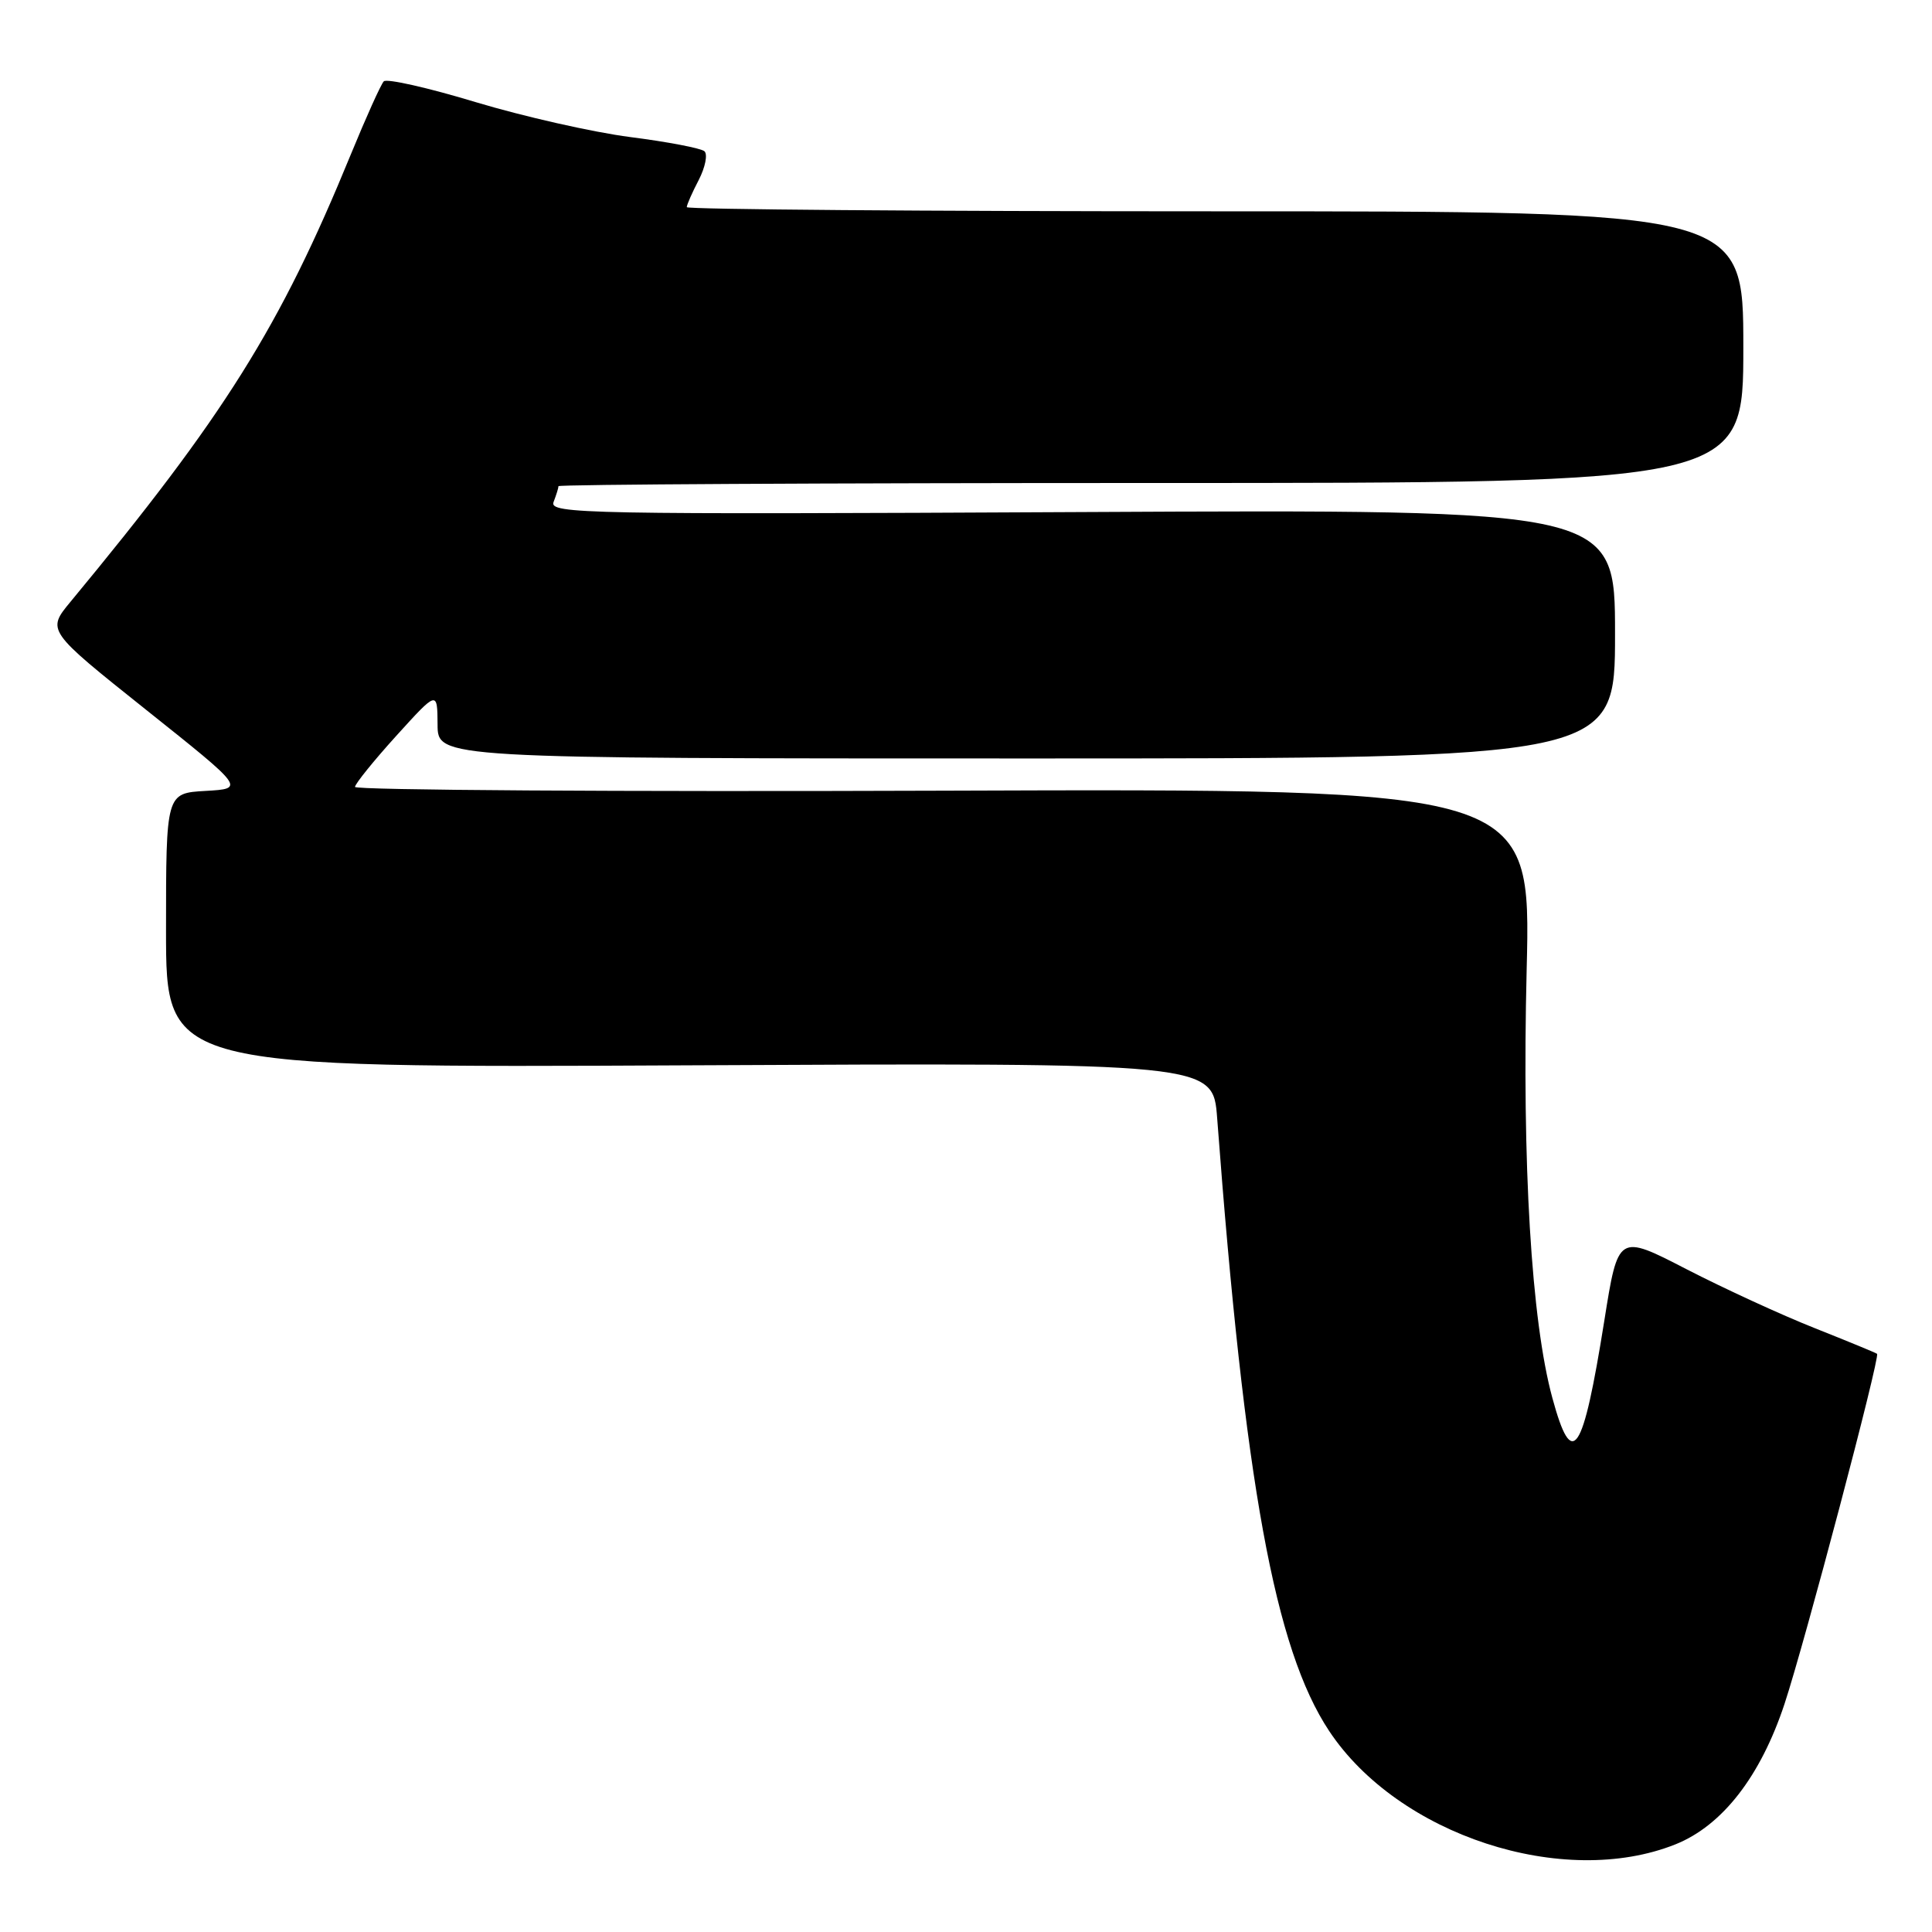 <?xml version="1.0" encoding="UTF-8" standalone="no"?>
<!DOCTYPE svg PUBLIC "-//W3C//DTD SVG 1.1//EN" "http://www.w3.org/Graphics/SVG/1.1/DTD/svg11.dtd" >
<svg xmlns="http://www.w3.org/2000/svg" xmlns:xlink="http://www.w3.org/1999/xlink" version="1.1" viewBox="0 0 256 256">
 <g >
 <path fill="currentColor"
d=" M 222.02 244.38 C 228.22 241.89 233.28 235.38 236.46 225.77 C 239.15 217.62 249.15 179.81 248.72 179.39 C 248.60 179.27 244.90 177.75 240.50 176.00 C 236.10 174.26 228.43 170.73 223.46 168.17 C 214.41 163.50 214.41 163.50 212.58 175.00 C 209.73 192.84 208.33 194.92 205.70 185.25 C 202.91 175.05 201.66 154.19 202.29 128.50 C 202.88 104.50 202.88 104.50 124.94 104.77 C 82.07 104.92 47.02 104.70 47.04 104.27 C 47.06 103.85 49.52 100.80 52.51 97.50 C 57.95 91.50 57.95 91.50 57.98 96.00 C 58.00 100.50 58.00 100.50 136.00 100.50 C 214.00 100.50 214.00 100.50 214.00 84.00 C 214.00 67.50 214.00 67.50 143.35 67.85 C 77.48 68.18 72.75 68.09 73.35 66.52 C 73.71 65.59 74.00 64.65 74.00 64.42 C 74.00 64.19 109.33 64.00 152.50 64.00 C 231.00 64.00 231.00 64.00 231.00 46.00 C 231.00 28.00 231.00 28.00 161.00 28.00 C 122.50 28.00 91.00 27.75 91.00 27.45 C 91.00 27.15 91.71 25.52 92.59 23.84 C 93.46 22.15 93.79 20.44 93.34 20.04 C 92.88 19.64 88.45 18.79 83.50 18.16 C 78.55 17.52 69.33 15.43 63.02 13.53 C 56.71 11.62 51.23 10.38 50.85 10.78 C 50.47 11.18 48.50 15.55 46.47 20.50 C 37.10 43.37 29.77 55.06 9.34 79.74 C 6.19 83.55 6.19 83.55 19.33 94.03 C 32.47 104.50 32.47 104.50 27.24 104.80 C 22.00 105.10 22.00 105.10 22.00 123.30 C 22.00 141.50 22.00 141.50 91.36 141.16 C 160.73 140.82 160.73 140.82 161.28 148.16 C 164.92 196.60 168.92 218.50 176.11 229.35 C 185.26 243.16 207.15 250.33 222.02 244.38 Z "/>
</g>
</svg>